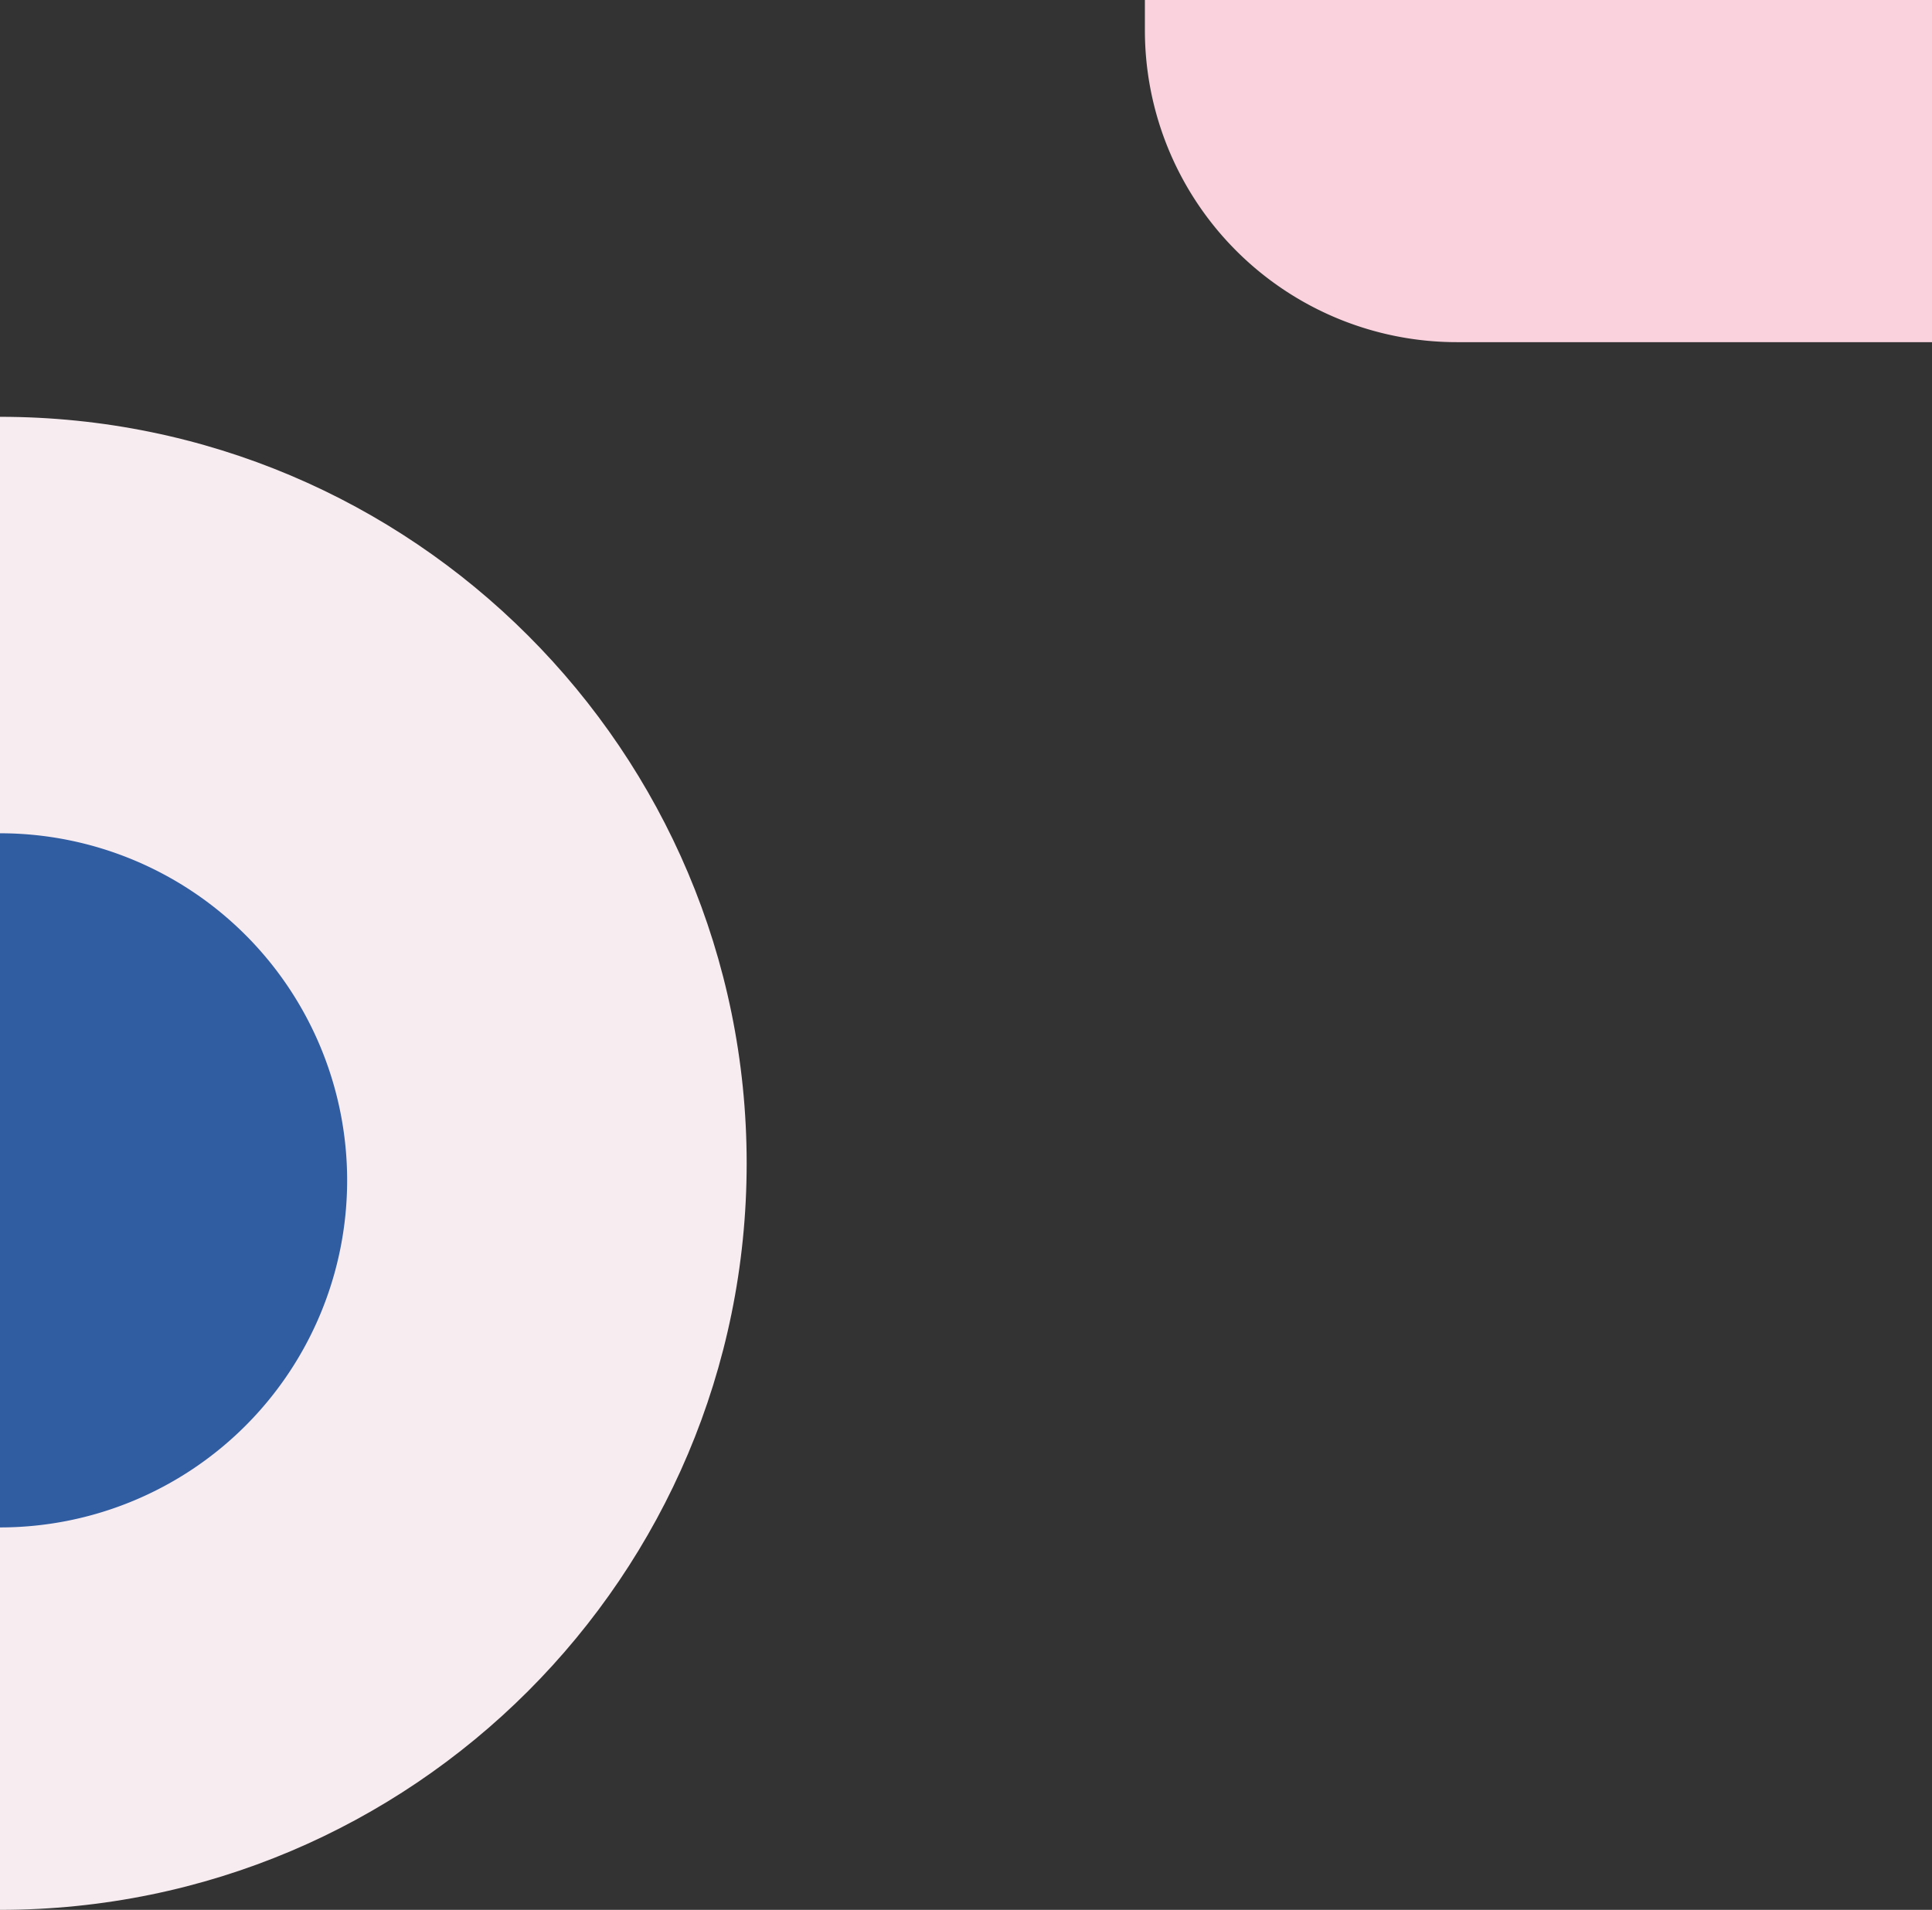 <svg xmlns="http://www.w3.org/2000/svg" width="621" height="614" viewBox="0 0 621 614"><rect x="0" y="0" width="621" height="614" fill="#333333" stroke="none"/><defs><style>.cls-1{fill:#f7ecf0;}.cls-2{fill:#305ca2;}.cls-3{fill:#f9d2de;}</style></defs><title>资源 1</title><g id="图层_2" data-name="图层 2"><g id="图层_2-2" data-name="图层 2"><path class="cls-1" d="M0,134c132.55,0,240,107.45,240,240S132.55,614,0,614Z"/><path class="cls-2" d="M0,267.89A111.59,111.59,0,0,1,111.58,379.47,111.58,111.58,0,0,1,0,491.05Z"/><path class="cls-3" d="M368,0H621a0,0,0,0,1,0,0V110a0,0,0,0,1,0,0H468.29A100.29,100.29,0,0,1,368,9.71V0A0,0,0,0,1,368,0Z"/></g></g></svg>